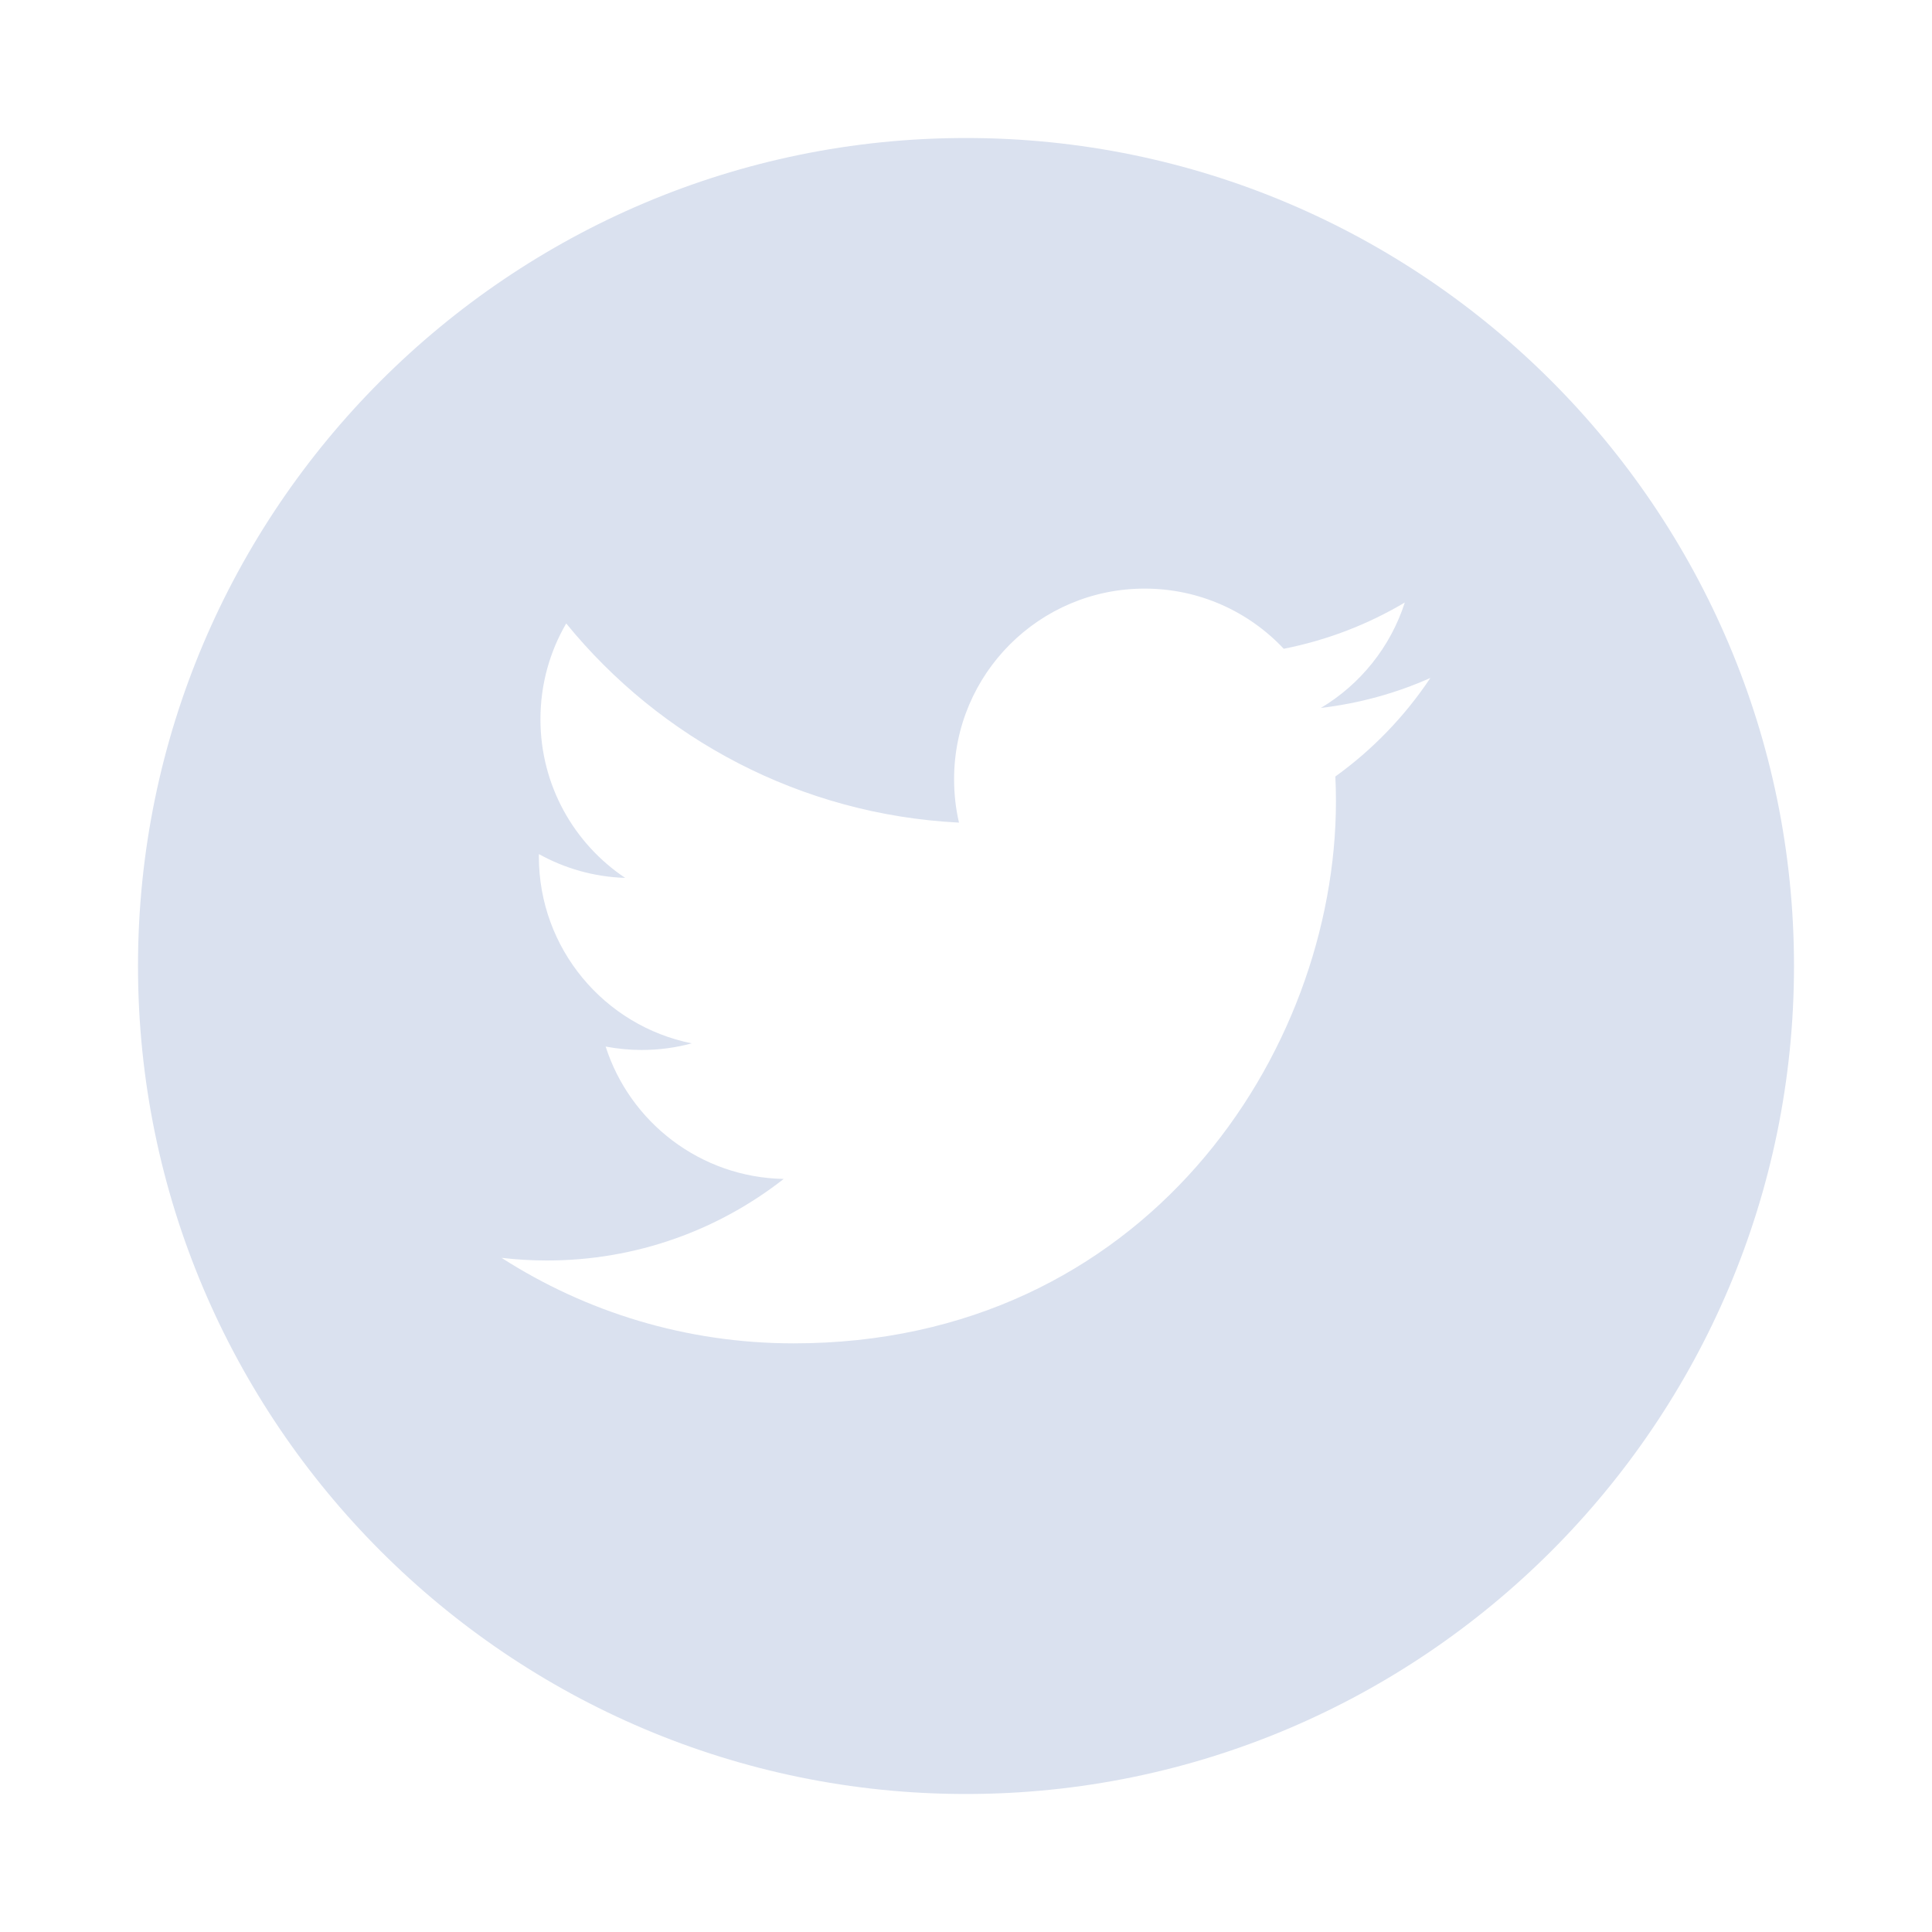 <svg width="56" height="56" viewBox="0 0 56 56" fill="none" xmlns="http://www.w3.org/2000/svg">
<path d="M28 4C14.767 4 4 14.767 4 28C4 41.233 14.767 52 28 52C41.233 52 52 41.233 52 28C52 14.767 41.234 4 28 4ZM38.706 22.507C38.717 22.745 38.723 22.985 38.723 23.224C38.723 30.524 33.168 38.938 23.005 38.938C19.885 38.938 16.981 38.027 14.537 36.459C14.97 36.51 15.409 36.536 15.855 36.536C18.444 36.536 20.825 35.653 22.716 34.172C20.299 34.127 18.258 32.53 17.555 30.335C17.892 30.398 18.239 30.434 18.594 30.434C19.097 30.434 19.587 30.369 20.05 30.242C17.523 29.735 15.619 27.503 15.619 24.825C15.619 24.802 15.619 24.778 15.62 24.756C16.364 25.169 17.216 25.418 18.121 25.446C16.64 24.457 15.665 22.765 15.665 20.849C15.665 19.836 15.936 18.887 16.412 18.071C19.135 21.414 23.207 23.612 27.797 23.844C27.702 23.439 27.655 23.018 27.655 22.584C27.655 19.534 30.128 17.061 33.178 17.061C34.767 17.061 36.201 17.731 37.21 18.805C38.47 18.557 39.649 18.099 40.719 17.464C40.304 18.754 39.431 19.836 38.287 20.52C39.406 20.387 40.473 20.091 41.46 19.651C40.723 20.757 39.786 21.731 38.706 22.507Z" fill="#DAE1EF"/>
</svg>
